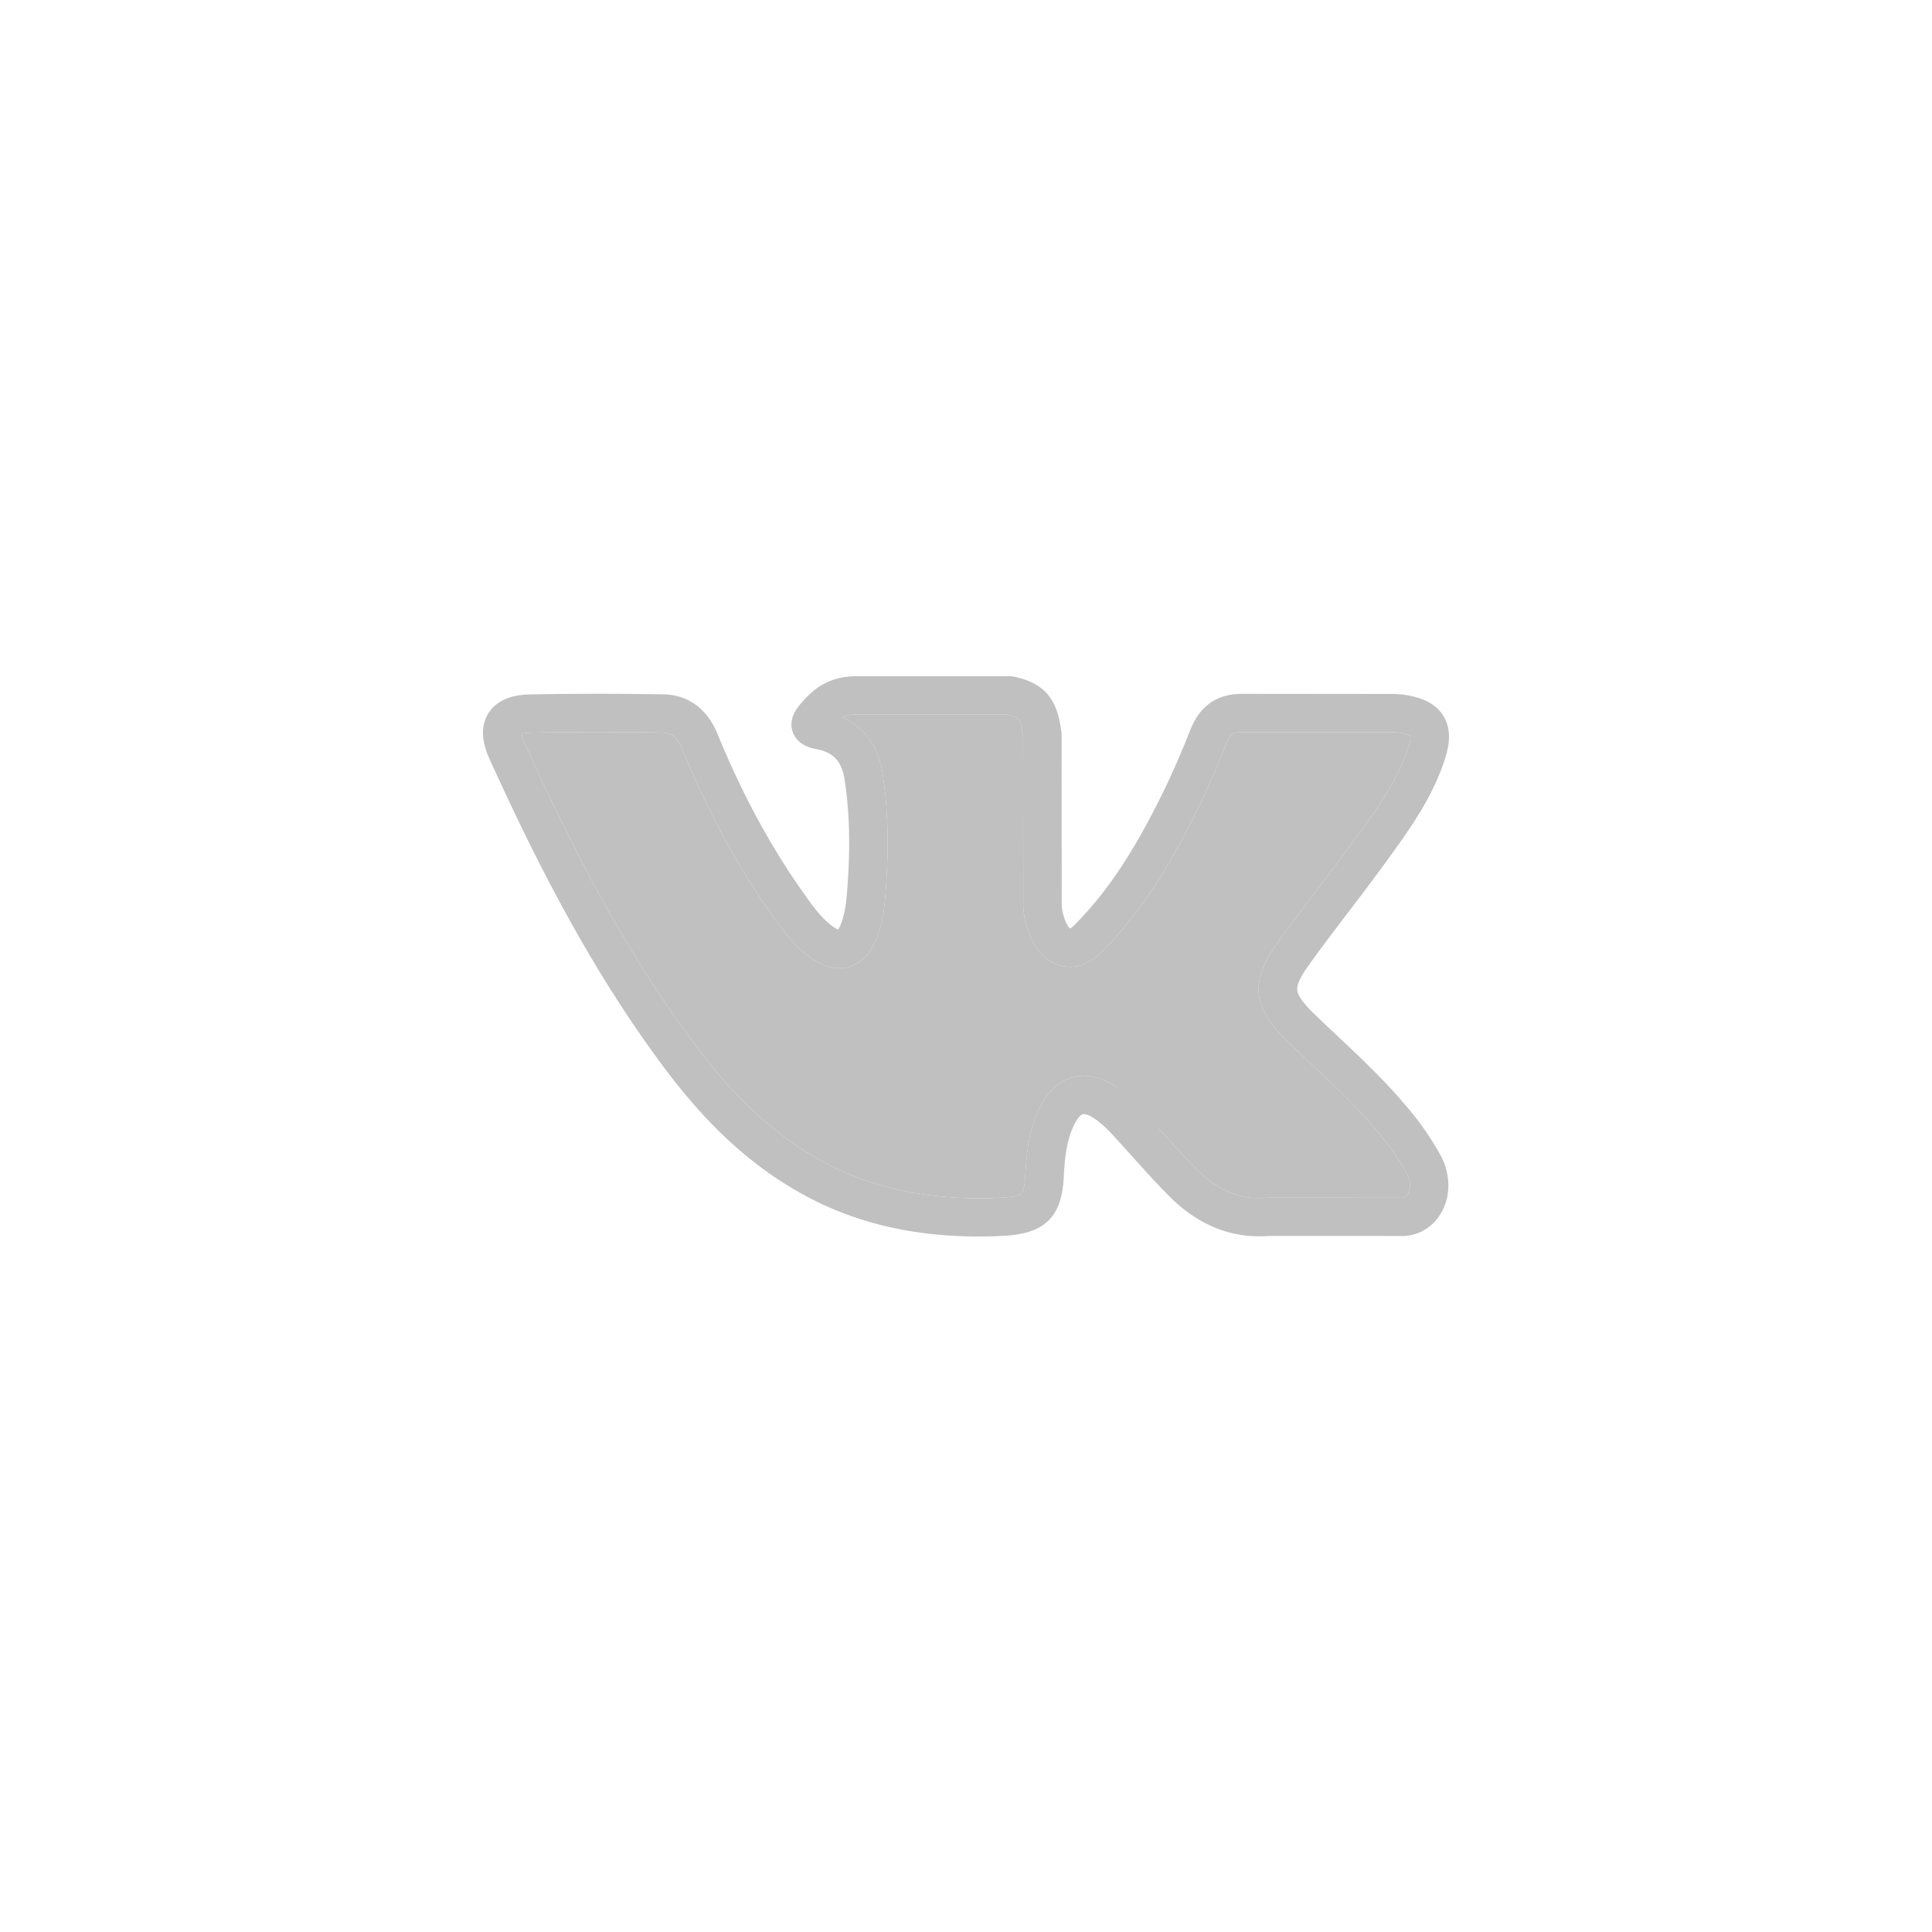 <svg width="40" height="40" fill="none" xmlns="http://www.w3.org/2000/svg"><path d="M29.111 22.896c-.435-.519-.926-.982-1.402-1.43a47.147 47.147 0 01-.506-.481c-.224-.217-.333-.372-.345-.485-.011-.112.066-.278.243-.524.264-.369.546-.738.819-1.096.242-.318.492-.646.733-.977l.054-.074c.468-.645.953-1.312 1.212-2.125.074-.233.151-.578-.034-.88-.186-.303-.53-.393-.773-.434a1.96 1.96 0 00-.336-.022l-3.04-.003c-.525-.008-.89.24-1.088.737a17.85 17.85 0 01-.564 1.294c-.416.843-.945 1.815-1.712 2.624l-.034.036c-.052.055-.137.146-.181.167-.083-.052-.18-.35-.175-.505v-.011l-.002-3.493a.393.393 0 00-.004-.053c-.068-.498-.201-.998-.994-1.153a.4.4 0 00-.077-.008h-3.162c-.595 0-.91.27-1.161.565-.073.085-.267.313-.169.59.1.282.398.338.496.356.345.065.523.259.578.63.11.719.123 1.488.042 2.42-.022.25-.064.44-.13.598a.46.46 0 01-.047.087.462.462 0 01-.086-.048c-.242-.165-.425-.42-.601-.668-.705-.99-1.298-2.083-1.813-3.342-.212-.516-.61-.805-1.121-.812a76.136 76.136 0 00-2.753.001c-.414.007-.704.137-.863.386-.159.249-.153.566.017.944 1.219 2.695 2.325 4.655 3.588 6.357.889 1.198 1.784 2.029 2.816 2.616 1.085.618 2.308.92 3.727.92.161 0 .325-.004.492-.012.875-.04 1.232-.386 1.27-1.234.022-.448.072-.811.246-1.127.05-.088.104-.147.147-.158.046-.011.128.017.219.075.166.107.308.253.426.38l.356.393c.247.276.504.561.772.833.607.616 1.307.898 2.081.839l2.782.001h.026a.937.937 0 00.762-.486c.196-.345.193-.783-.009-1.17a5.887 5.887 0 00-.722-1.038zm.037 1.819c-.039.067-.086.08-.11.083l-2.781-.002c-.011 0-.023 0-.033.002-.548.045-1.014-.146-1.464-.603a22.62 22.62 0 01-.747-.806 3.024 3.024 0 00-.942-.91c-.361-.232-.66-.225-.847-.178-.186.046-.449.179-.651.546-.262.474-.32.986-.343 1.47-.014.296-.064.374-.085.394-.028.026-.12.072-.427.086-1.476.069-2.714-.194-3.786-.804-.933-.531-1.75-1.294-2.57-2.4-1.229-1.654-2.309-3.57-3.503-6.211a.67.67 0 01-.06-.187c.03-.01.09-.024.194-.025.87-.017 1.76-.018 2.725-.002.132.002.283.042.397.319.538 1.316 1.16 2.46 1.9 3.5.197.277.441.62.801.865.33.225.597.214.763.165.167-.048.398-.183.553-.55.1-.235.161-.501.191-.837.086-.997.07-1.825-.048-2.607-.083-.56-.374-.964-.832-1.17a.626.626 0 01.3-.06h3.12c.176.039.21.085.223.1.05.067.08.225.097.349l.003 3.46c-.007.332.155 1.068.707 1.27l.013.005c.503.163.835-.19 1.014-.38l.031-.033c.84-.887 1.406-1.922 1.847-2.817.23-.462.426-.94.59-1.352.083-.207.158-.24.337-.237h.008l3.043.003c.07 0 .144 0 .202.01a.646.646 0 01.224.067.63.63 0 01-.042.227c-.22.691-.648 1.278-1.1 1.9l-.053.074c-.233.32-.479.643-.717.955l-.005.007c-.276.362-.562.737-.832 1.115-.579.803-.528 1.336.194 2.036.17.166.346.33.515.49.48.452.933.88 1.337 1.36.212.255.452.56.627.895.091.176.069.335.022.418z" fill="silver"/><path d="M29.148 24.715c-.039.067-.086.08-.11.083l-2.781-.002c-.011 0-.023 0-.033.002-.548.045-1.014-.146-1.464-.603a22.62 22.62 0 01-.747-.806l-.009-.01a50.08 50.08 0 00-.353-.39 3.024 3.024 0 00-.58-.51c-.361-.232-.66-.225-.847-.178-.186.046-.449.179-.651.546-.262.474-.32.986-.343 1.47-.014.296-.064.374-.085.394-.028.026-.12.072-.427.086-1.476.069-2.714-.194-3.786-.804-.933-.531-1.75-1.294-2.57-2.4-1.229-1.654-2.309-3.57-3.503-6.211a.67.67 0 01-.06-.187c.03-.01.09-.024.194-.025.87-.017 1.76-.018 2.725-.002.132.002.283.042.397.319.538 1.316 1.16 2.46 1.9 3.5.197.277.441.62.801.865.33.225.597.214.763.165.167-.048.398-.183.553-.55.1-.235.161-.501.191-.837.086-.997.07-1.825-.048-2.607-.083-.56-.374-.964-.832-1.17a.626.626 0 01.3-.06h3.12c.176.039.21.085.223.1.05.067.08.225.097.349l.003 3.46c-.007.332.155 1.068.707 1.27l.013.005c.503.163.835-.19 1.014-.38l.031-.033c.84-.887 1.406-1.922 1.847-2.817.23-.462.426-.94.59-1.352.083-.207.158-.24.337-.237h.008l3.043.003c.07 0 .144 0 .202.01a.646.646 0 01.224.067.63.63 0 01-.042.227c-.22.691-.648 1.278-1.1 1.9l-.053.074c-.233.32-.479.643-.717.955l-.005.007c-.276.362-.562.737-.832 1.115-.579.803-.528 1.336.194 2.036.17.166.346.33.515.49.48.452.933.88 1.337 1.36.212.255.452.56.627.895.091.176.069.335.022.418z" fill="silver"/></svg>
